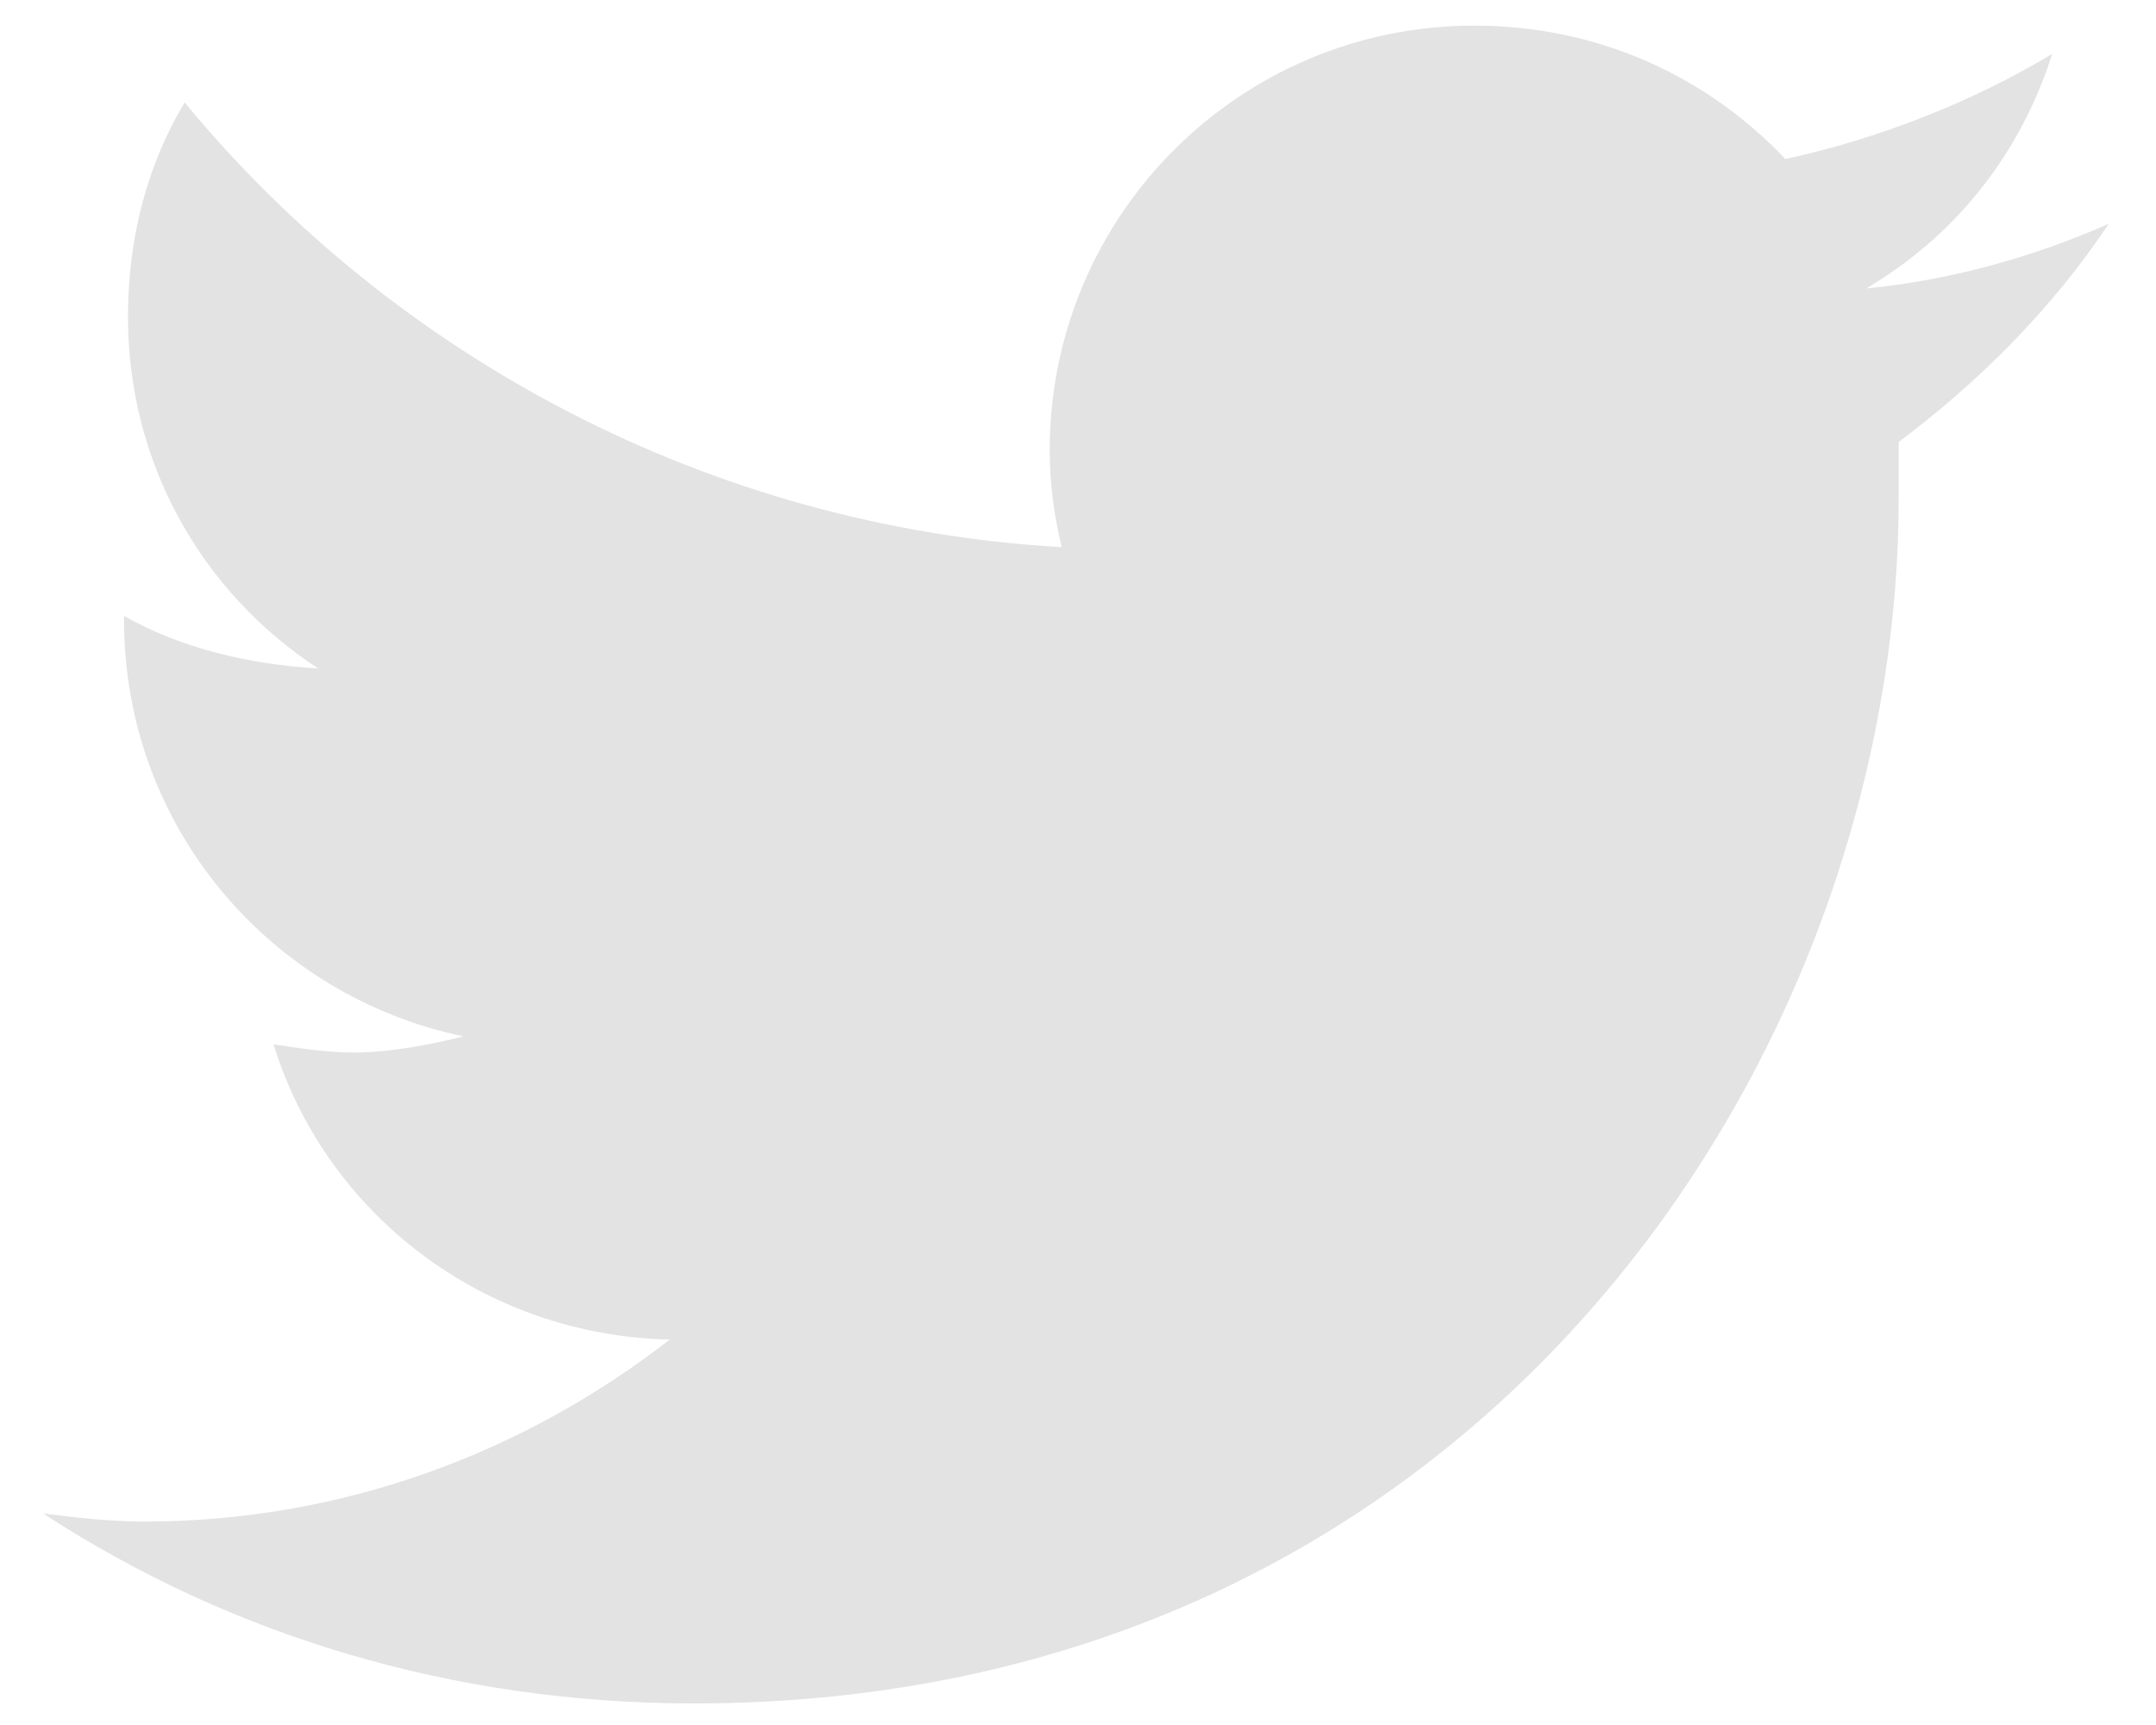 <svg width="25" height="20" viewBox="0 0 25 20" fill="none" xmlns="http://www.w3.org/2000/svg">
<path d="M22.016 5.125C22.953 4.422 23.797 3.578 24.453 2.594C23.609 2.969 22.625 3.25 21.641 3.344C22.672 2.734 23.422 1.797 23.797 0.625C22.859 1.188 21.781 1.609 20.703 1.844C19.766 0.859 18.5 0.297 17.094 0.297C14.375 0.297 12.172 2.5 12.172 5.219C12.172 5.594 12.219 5.969 12.312 6.344C8.234 6.109 4.578 4.141 2.141 1.188C1.719 1.891 1.484 2.734 1.484 3.672C1.484 5.359 2.328 6.859 3.688 7.75C2.891 7.703 2.094 7.516 1.438 7.141V7.188C1.438 9.578 3.125 11.547 5.375 12.016C5 12.109 4.531 12.203 4.109 12.203C3.781 12.203 3.5 12.156 3.172 12.109C3.781 14.078 5.609 15.484 7.766 15.531C6.078 16.844 3.969 17.641 1.672 17.641C1.25 17.641 0.875 17.594 0.5 17.547C2.656 18.953 5.234 19.75 8.047 19.75C17.094 19.75 22.016 12.297 22.016 5.781C22.016 5.547 22.016 5.359 22.016 5.125Z" fill="#E3E3E3"/>
</svg>
